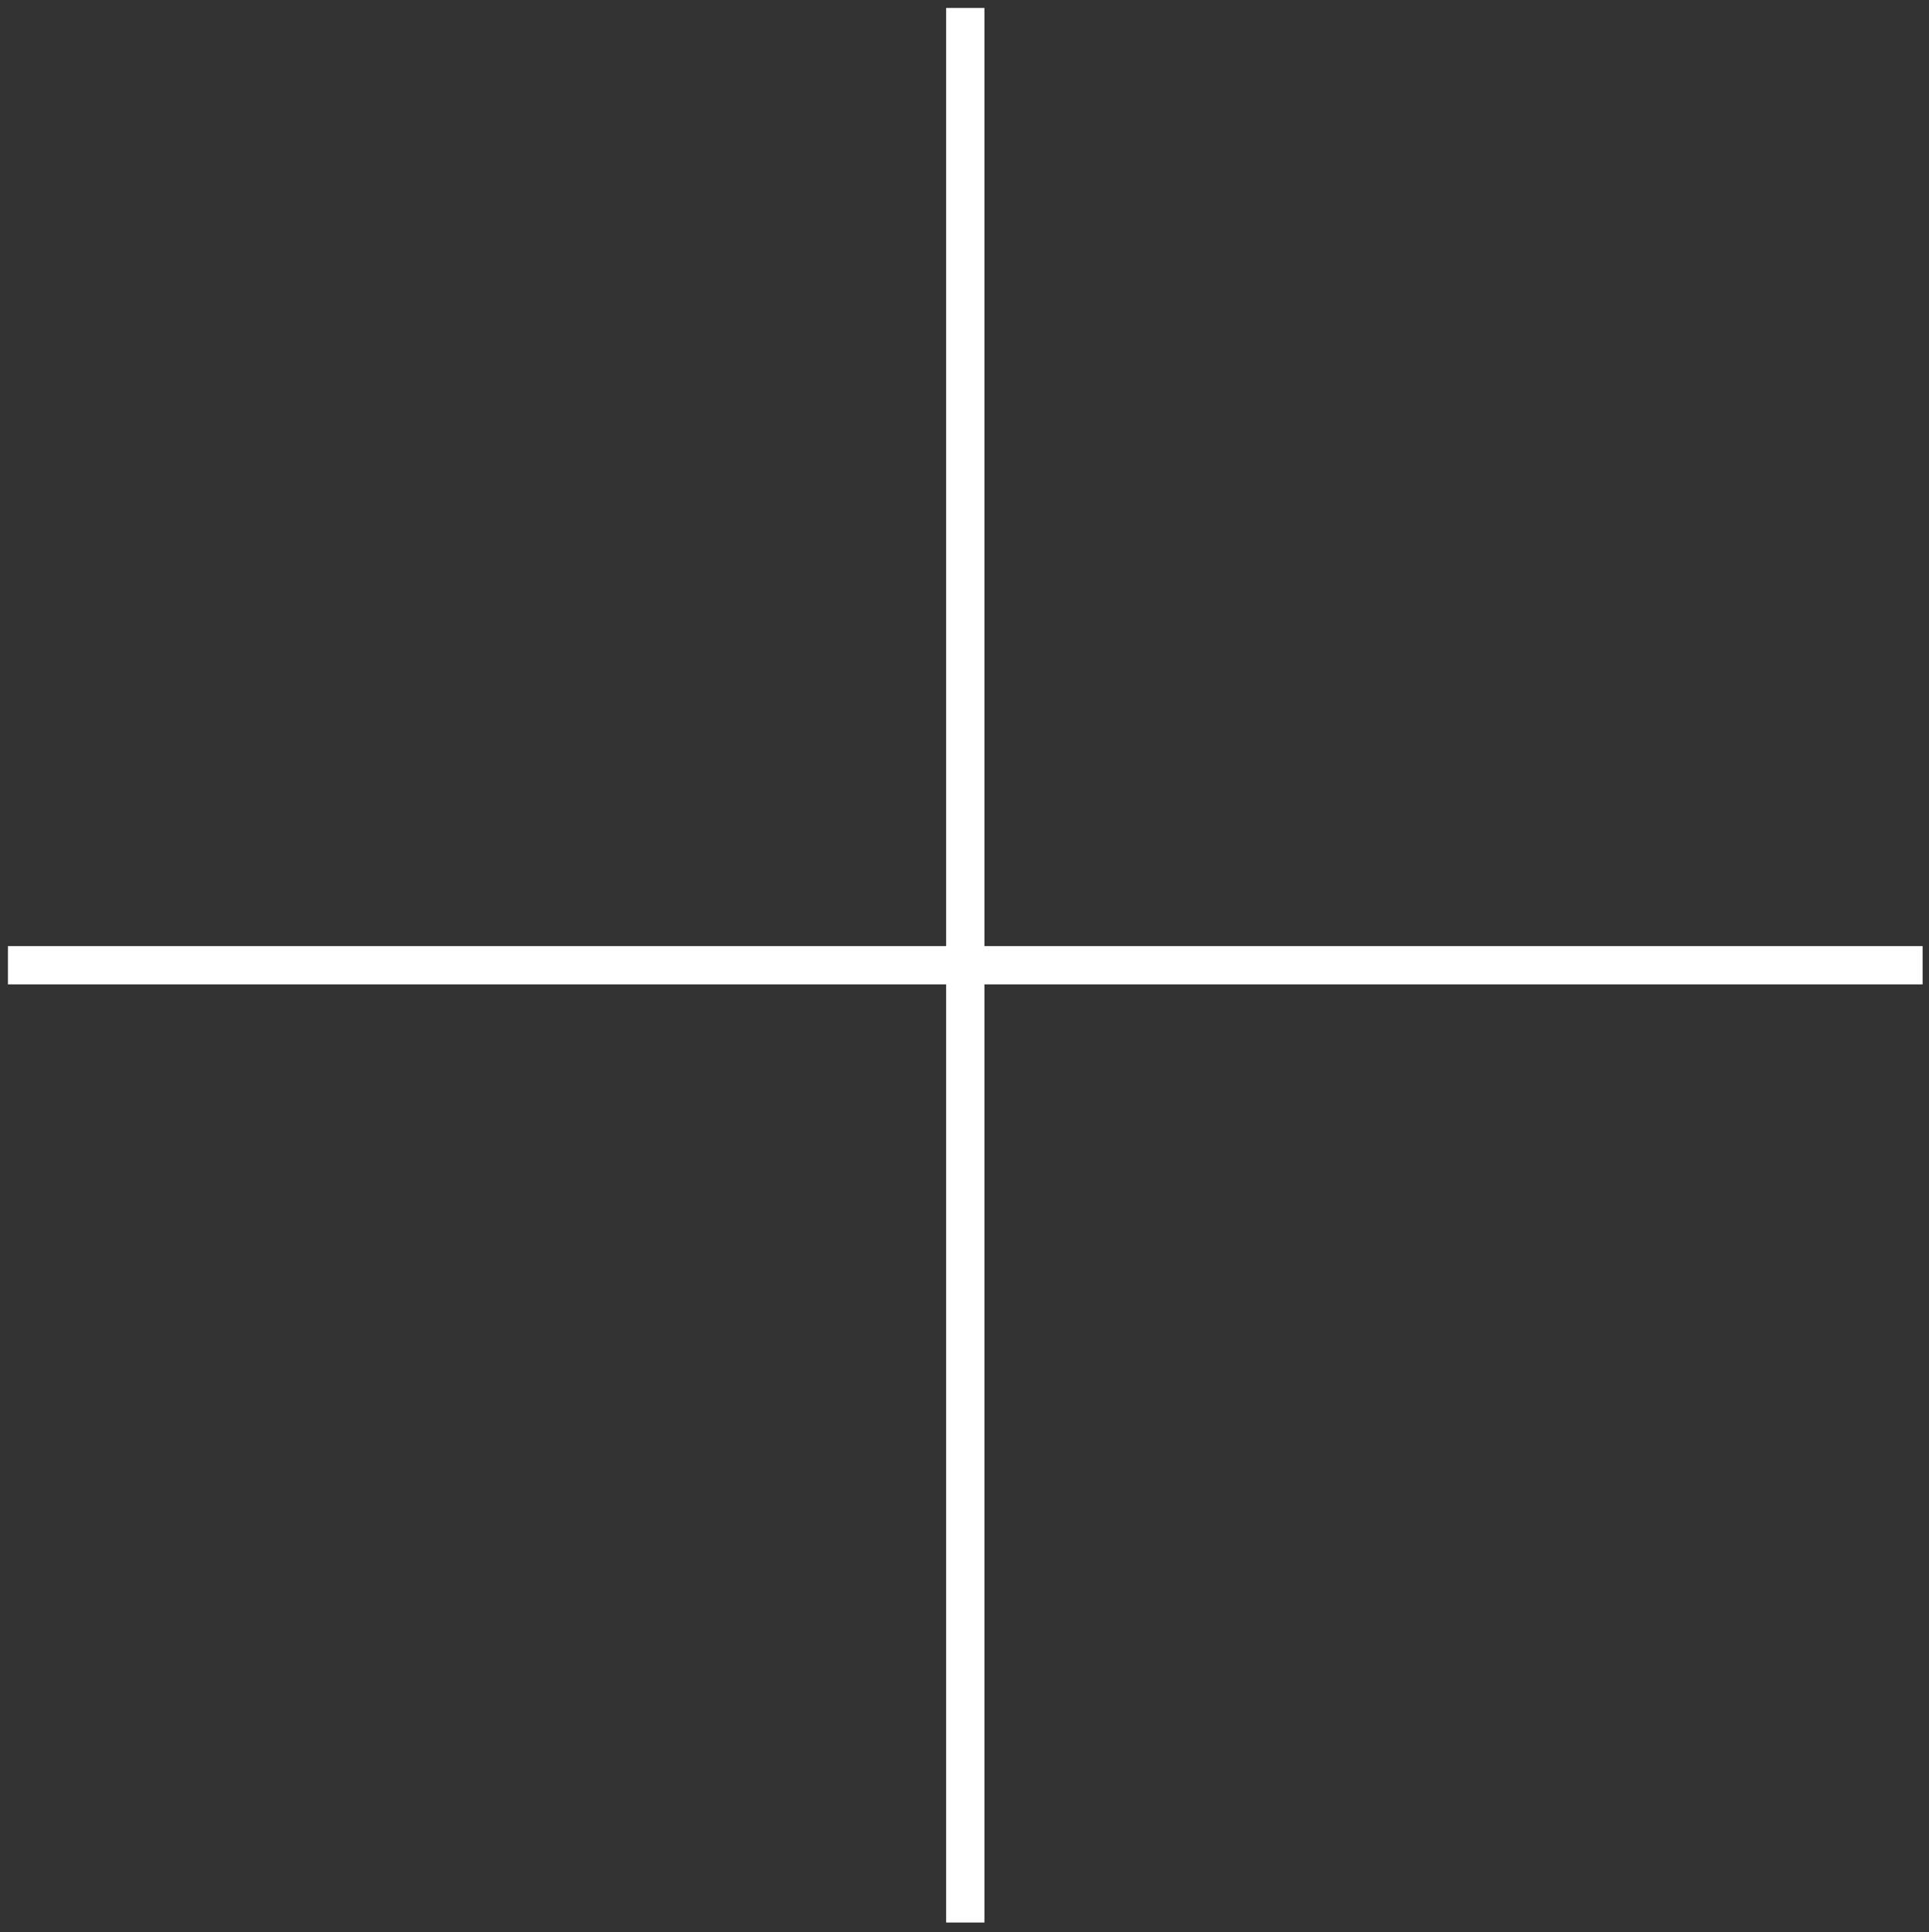 <?xml version="1.0" encoding="utf-8"?>
<!-- Generator: Adobe Illustrator 16.0.0, SVG Export Plug-In . SVG Version: 6.00 Build 0)  -->
<!DOCTYPE svg PUBLIC "-//W3C//DTD SVG 1.1//EN" "http://www.w3.org/Graphics/SVG/1.1/DTD/svg11.dtd">
<svg version="1.1" id="Layer_1" xmlns="http://www.w3.org/2000/svg" xmlns:xlink="http://www.w3.org/1999/xlink" x="0px" y="0px"
	 width="50.417px" height="50.502px" viewBox="0 0 50.417 50.502" enable-background="new 0 0 50.417 50.502" xml:space="preserve">
<rect x="0" y="0" width="50.417" height="50.502" fill="#333333" stroke="none"/>
<line fill="none" stroke="#FFFFFF" stroke-miterlimit="10" x1="0.208" y1="25.229" x2="50.25" y2="25.229"/>
<line fill="none" stroke="#FFFFFF" stroke-miterlimit="10" x1="25.229" y1="0.208" x2="25.229" y2="50.25"/>
</svg>
